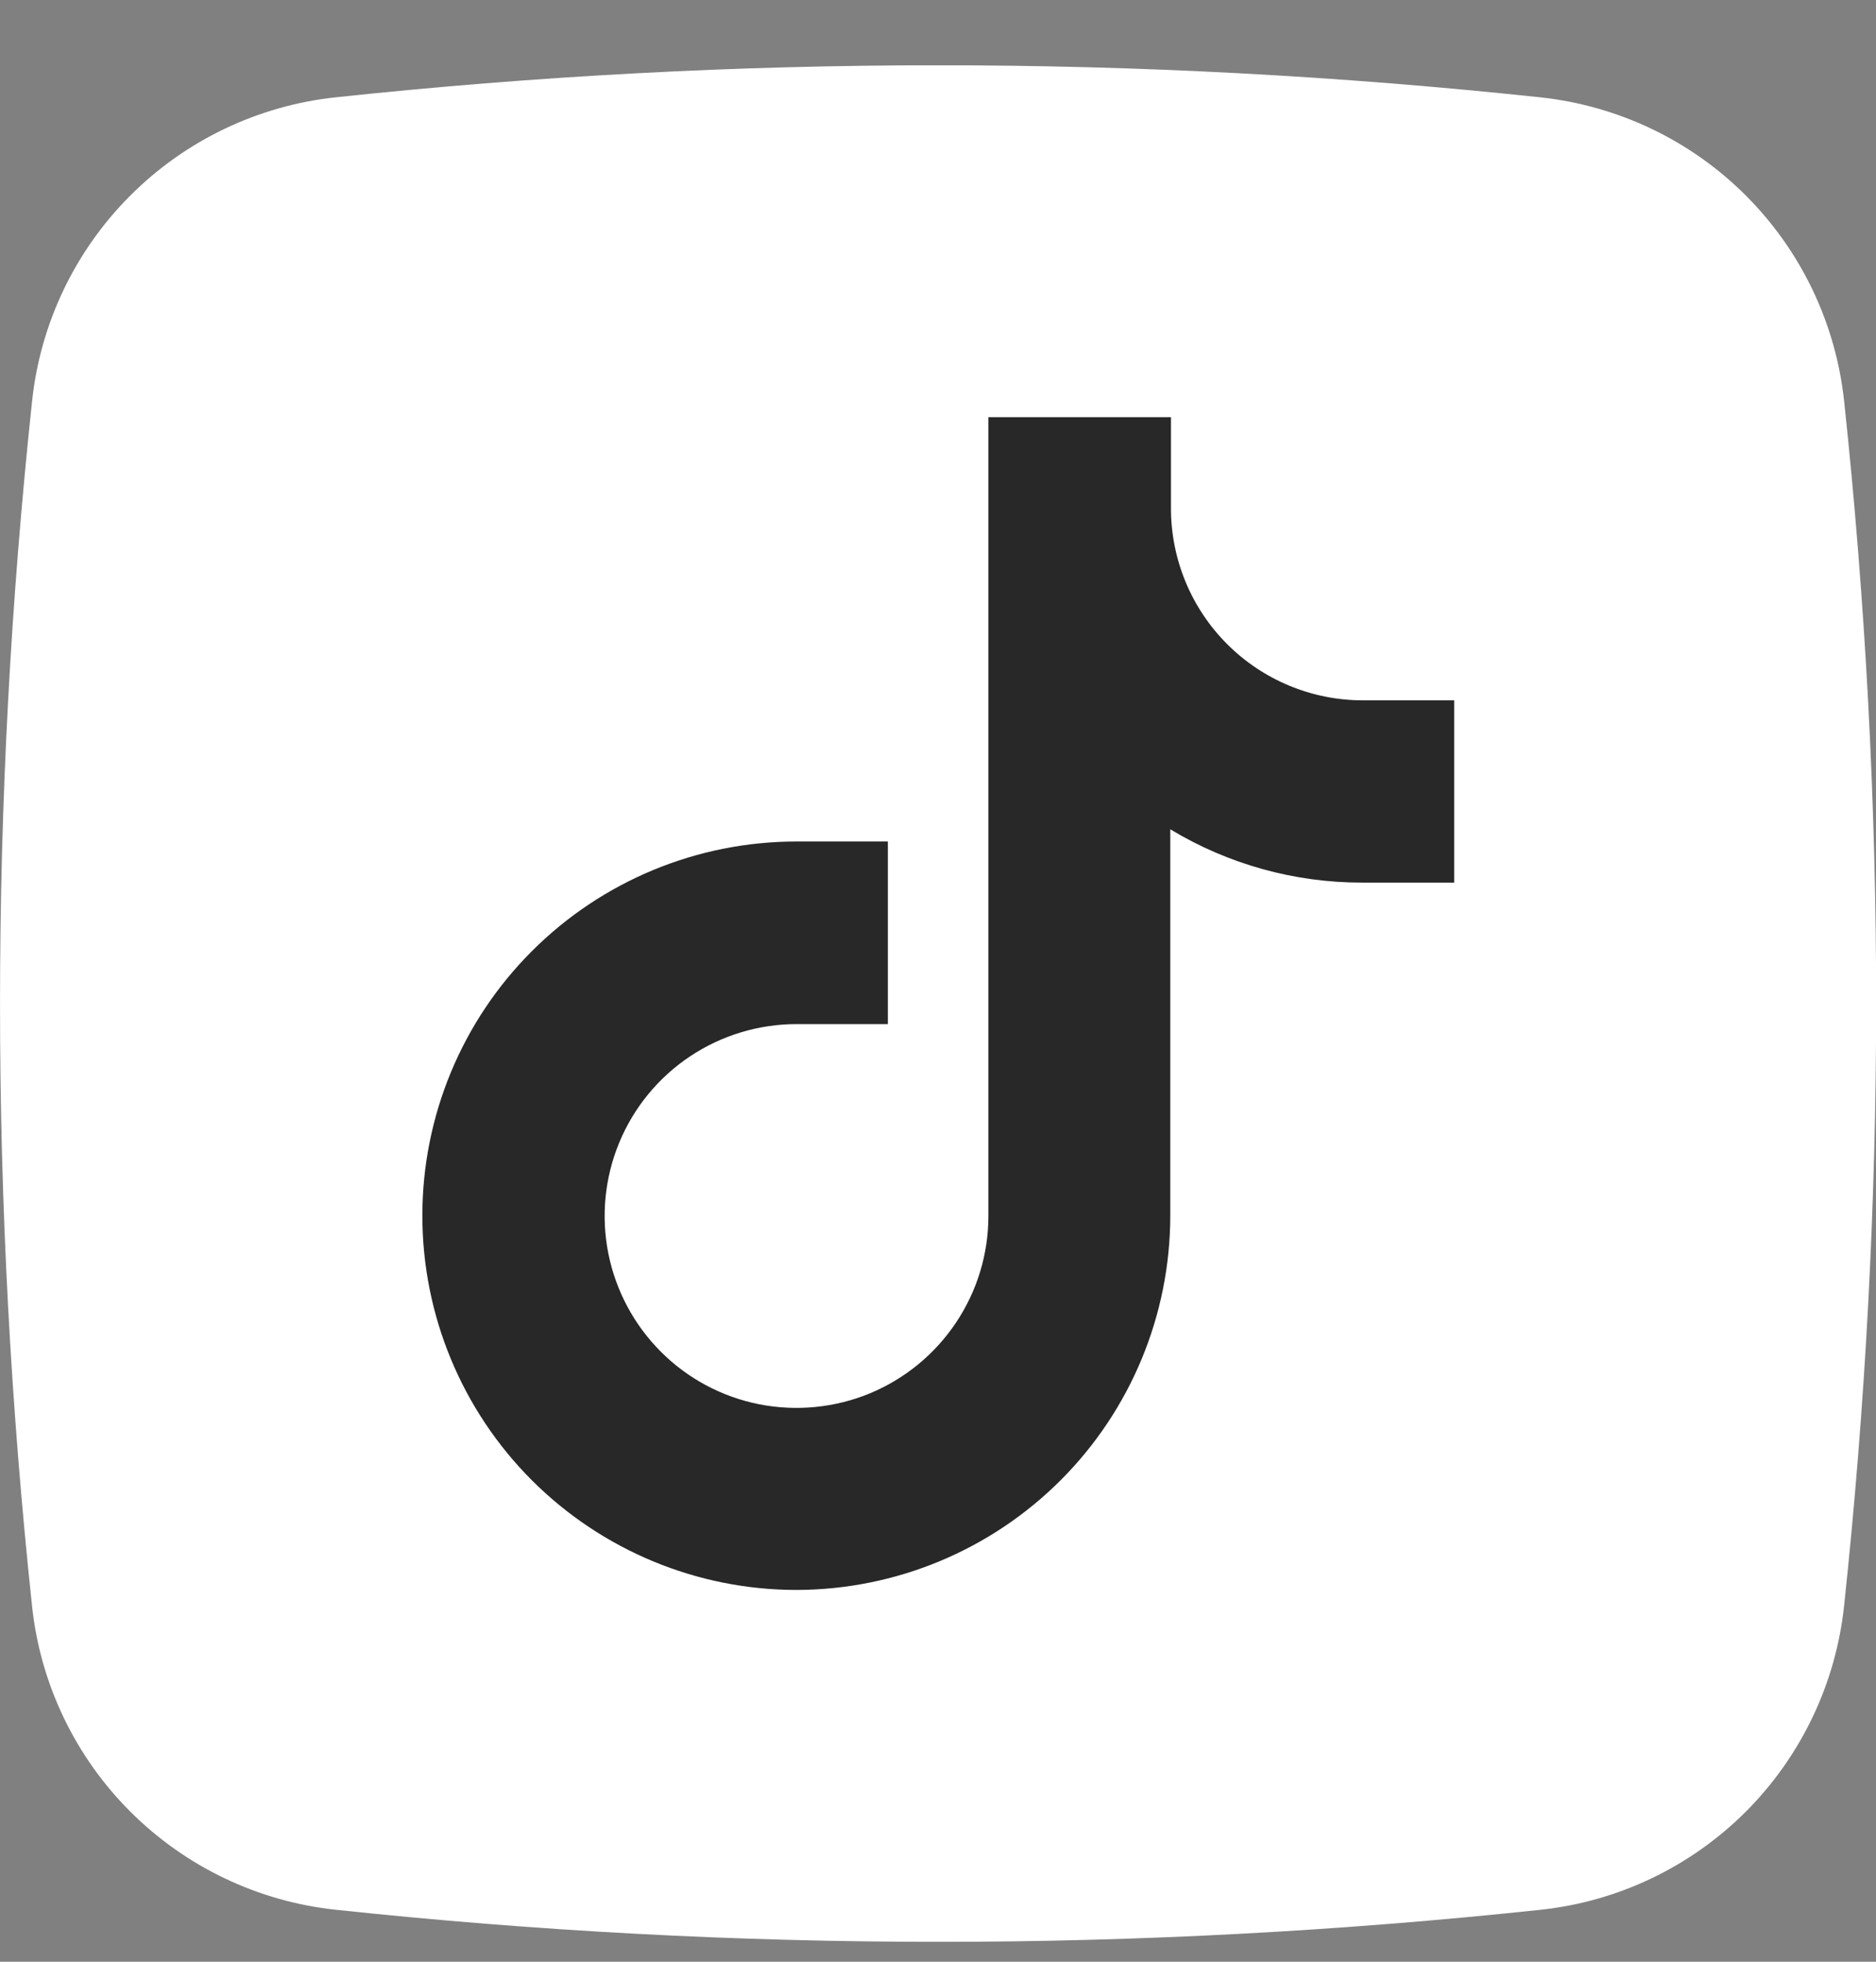 <svg width="22" height="23" viewBox="0 0 22 23" fill="none" xmlns="http://www.w3.org/2000/svg">
<rect x="0" y="0" width="22" height="23" fill="#808080" stroke="none"/>
<g clip-path="url(#clip0_482_15244)">
<path d="M18.066 22.391C13.371 22.892 8.636 22.892 3.941 22.391C3.029 22.295 2.178 21.889 1.529 21.241C0.88 20.593 0.473 19.743 0.376 18.831C-0.125 14.136 -0.125 9.401 0.376 4.706C0.472 3.795 0.878 2.943 1.526 2.295C2.173 1.646 3.024 1.239 3.936 1.141C8.631 0.64 13.366 0.64 18.061 1.141C18.972 1.238 19.824 1.643 20.472 2.291C21.121 2.939 21.528 3.79 21.626 4.701C22.127 9.396 22.127 14.131 21.626 18.826C21.529 19.738 21.123 20.589 20.476 21.238C19.828 21.887 18.977 22.294 18.066 22.391Z" fill="white"/>
<path d="M9.341 18.641C8.177 18.641 7.061 18.178 6.238 17.356C5.415 16.533 4.953 15.417 4.953 14.253C4.953 13.089 5.415 11.973 6.238 11.151C7.061 10.328 8.177 9.866 9.341 9.866H10.412V12.007H9.341C8.896 12.007 8.461 12.139 8.091 12.386C7.721 12.633 7.432 12.985 7.262 13.396C7.092 13.807 7.047 14.259 7.134 14.696C7.221 15.132 7.435 15.533 7.75 15.848C8.064 16.163 8.465 16.377 8.902 16.464C9.338 16.55 9.791 16.506 10.202 16.336C10.613 16.165 10.964 15.877 11.211 15.507C11.459 15.137 11.591 14.702 11.591 14.257V4.891H13.732V5.961C13.732 6.557 13.969 7.13 14.391 7.552C14.813 7.974 15.385 8.211 15.982 8.211H17.053V10.348H15.974C15.181 10.349 14.403 10.133 13.724 9.723V14.253C13.723 15.416 13.261 16.531 12.44 17.353C11.618 18.176 10.503 18.639 9.341 18.641Z" fill="#282828"/>
</g>
<defs>
<clipPath id="clip0_482_15244">
<rect width="22" height="22" fill="white" transform="translate(0 0.766)"/>
</clipPath>
</defs>
</svg>
